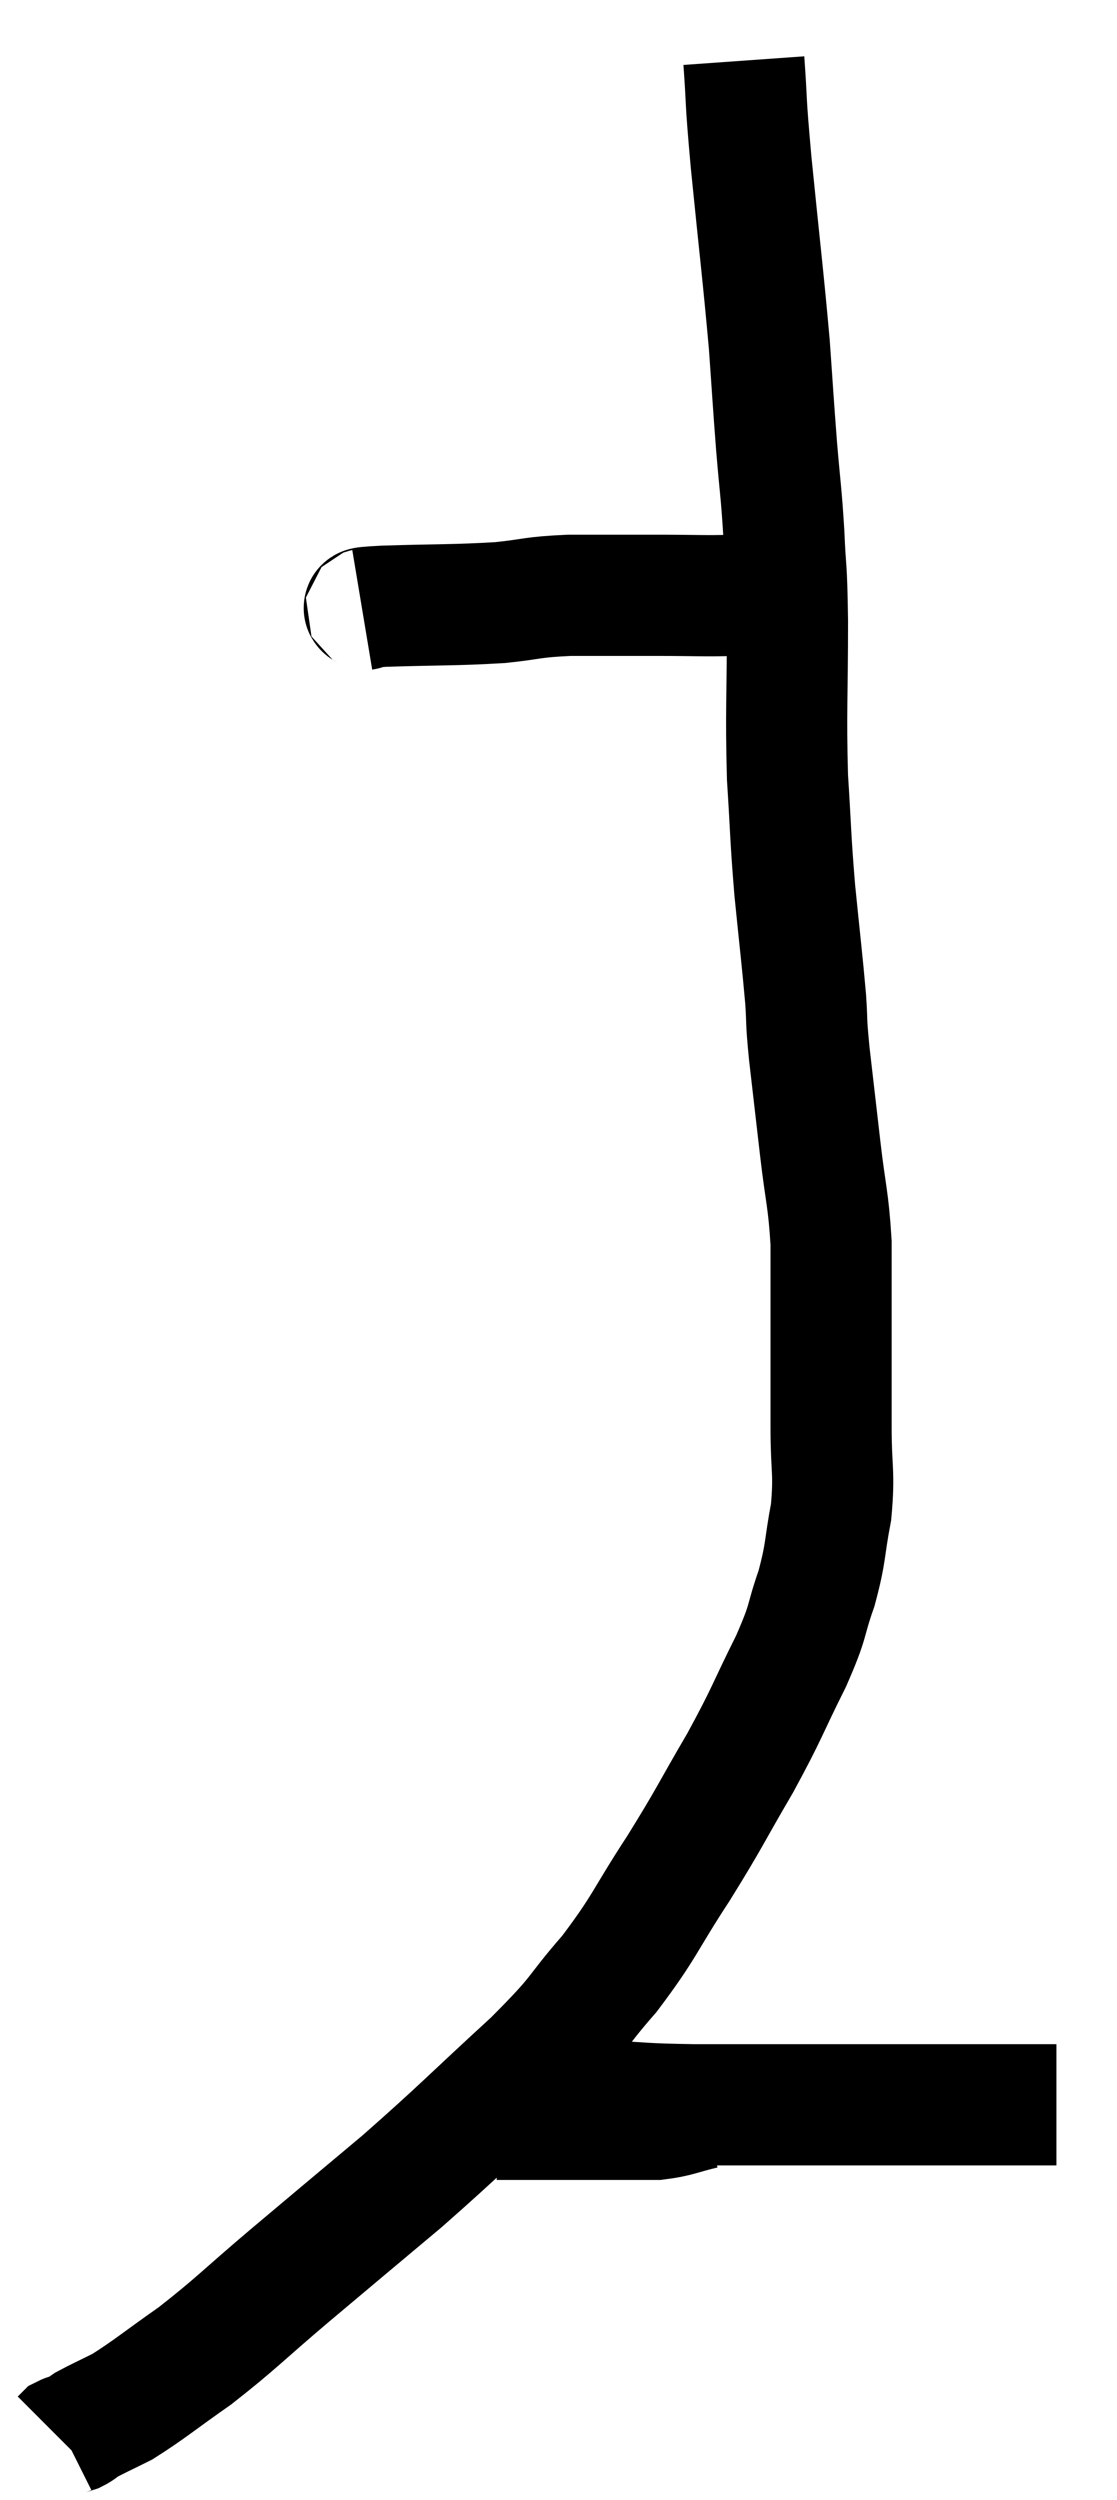<svg xmlns="http://www.w3.org/2000/svg" viewBox="11.06 2.12 18.44 41.24" width="18.44" height="41.24"><path d="M 17.04 12.18 C 17.22 12.15, 16.83 12.15, 17.4 12.12 C 18.36 12.09, 18.555 12.105, 19.32 12.06 C 19.89 12, 19.815 11.97, 20.46 11.94 C 21.18 11.94, 21.225 11.94, 21.9 11.94 C 22.53 11.94, 22.725 11.955, 23.16 11.94 C 23.4 11.91, 23.4 11.91, 23.64 11.88 C 23.88 11.85, 24 11.835, 24.12 11.82 L 24.12 11.82" fill="none" stroke="black" stroke-width="2"></path><path d="M 23.34 3.12 C 23.4 3.96, 23.355 3.63, 23.46 4.8 C 23.61 6.3, 23.655 6.63, 23.76 7.8 C 23.82 8.64, 23.82 8.7, 23.88 9.48 C 23.94 10.2, 23.955 10.2, 24 10.92 C 24.03 11.64, 24.045 11.355, 24.06 12.36 C 24.06 13.65, 24.03 13.83, 24.06 14.94 C 24.12 15.87, 24.105 15.885, 24.18 16.8 C 24.27 17.7, 24.3 17.925, 24.36 18.6 C 24.39 19.05, 24.36 18.885, 24.42 19.5 C 24.51 20.28, 24.51 20.28, 24.6 21.06 C 24.69 21.84, 24.735 21.885, 24.78 22.62 C 24.78 23.31, 24.78 23.46, 24.78 24 C 24.78 24.39, 24.78 24.36, 24.78 24.78 C 24.78 25.23, 24.78 25.11, 24.78 25.68 C 24.78 26.37, 24.84 26.4, 24.78 27.06 C 24.66 27.69, 24.705 27.705, 24.54 28.32 C 24.33 28.92, 24.435 28.8, 24.12 29.52 C 23.7 30.36, 23.745 30.345, 23.28 31.2 C 22.77 32.07, 22.8 32.07, 22.26 32.94 C 21.69 33.81, 21.72 33.885, 21.12 34.68 C 20.49 35.4, 20.715 35.265, 19.86 36.12 C 18.78 37.11, 18.705 37.215, 17.7 38.1 C 16.77 38.88, 16.695 38.94, 15.84 39.66 C 15.06 40.32, 14.97 40.44, 14.28 40.98 C 13.68 41.4, 13.53 41.535, 13.08 41.82 C 12.78 41.97, 12.675 42.015, 12.48 42.12 C 12.39 42.18, 12.39 42.195, 12.3 42.24 C 12.21 42.27, 12.18 42.27, 12.12 42.3 L 12.06 42.36" fill="none" stroke="black" stroke-width="2"></path><path d="M 21.06 36.78 C 21.78 36.81, 21.6 36.825, 22.5 36.84 C 23.58 36.84, 23.7 36.84, 24.66 36.84 C 25.5 36.84, 25.68 36.84, 26.34 36.84 C 26.82 36.84, 26.955 36.84, 27.3 36.84 C 27.51 36.84, 27.495 36.84, 27.72 36.84 C 27.96 36.84, 28.005 36.84, 28.2 36.84 L 28.5 36.84" fill="none" stroke="black" stroke-width="2"></path><path d="M 22.68 36.9 C 22.29 36.99, 22.26 37.035, 21.9 37.08 C 21.57 37.08, 21.555 37.08, 21.24 37.08 C 20.94 37.08, 20.985 37.08, 20.64 37.08 C 20.25 37.08, 20.205 37.08, 19.86 37.08 C 19.56 37.08, 19.41 37.08, 19.26 37.08 C 19.26 37.08, 19.26 37.08, 19.26 37.08 L 19.26 37.08" fill="none" stroke="black" stroke-width="2"></path></svg>